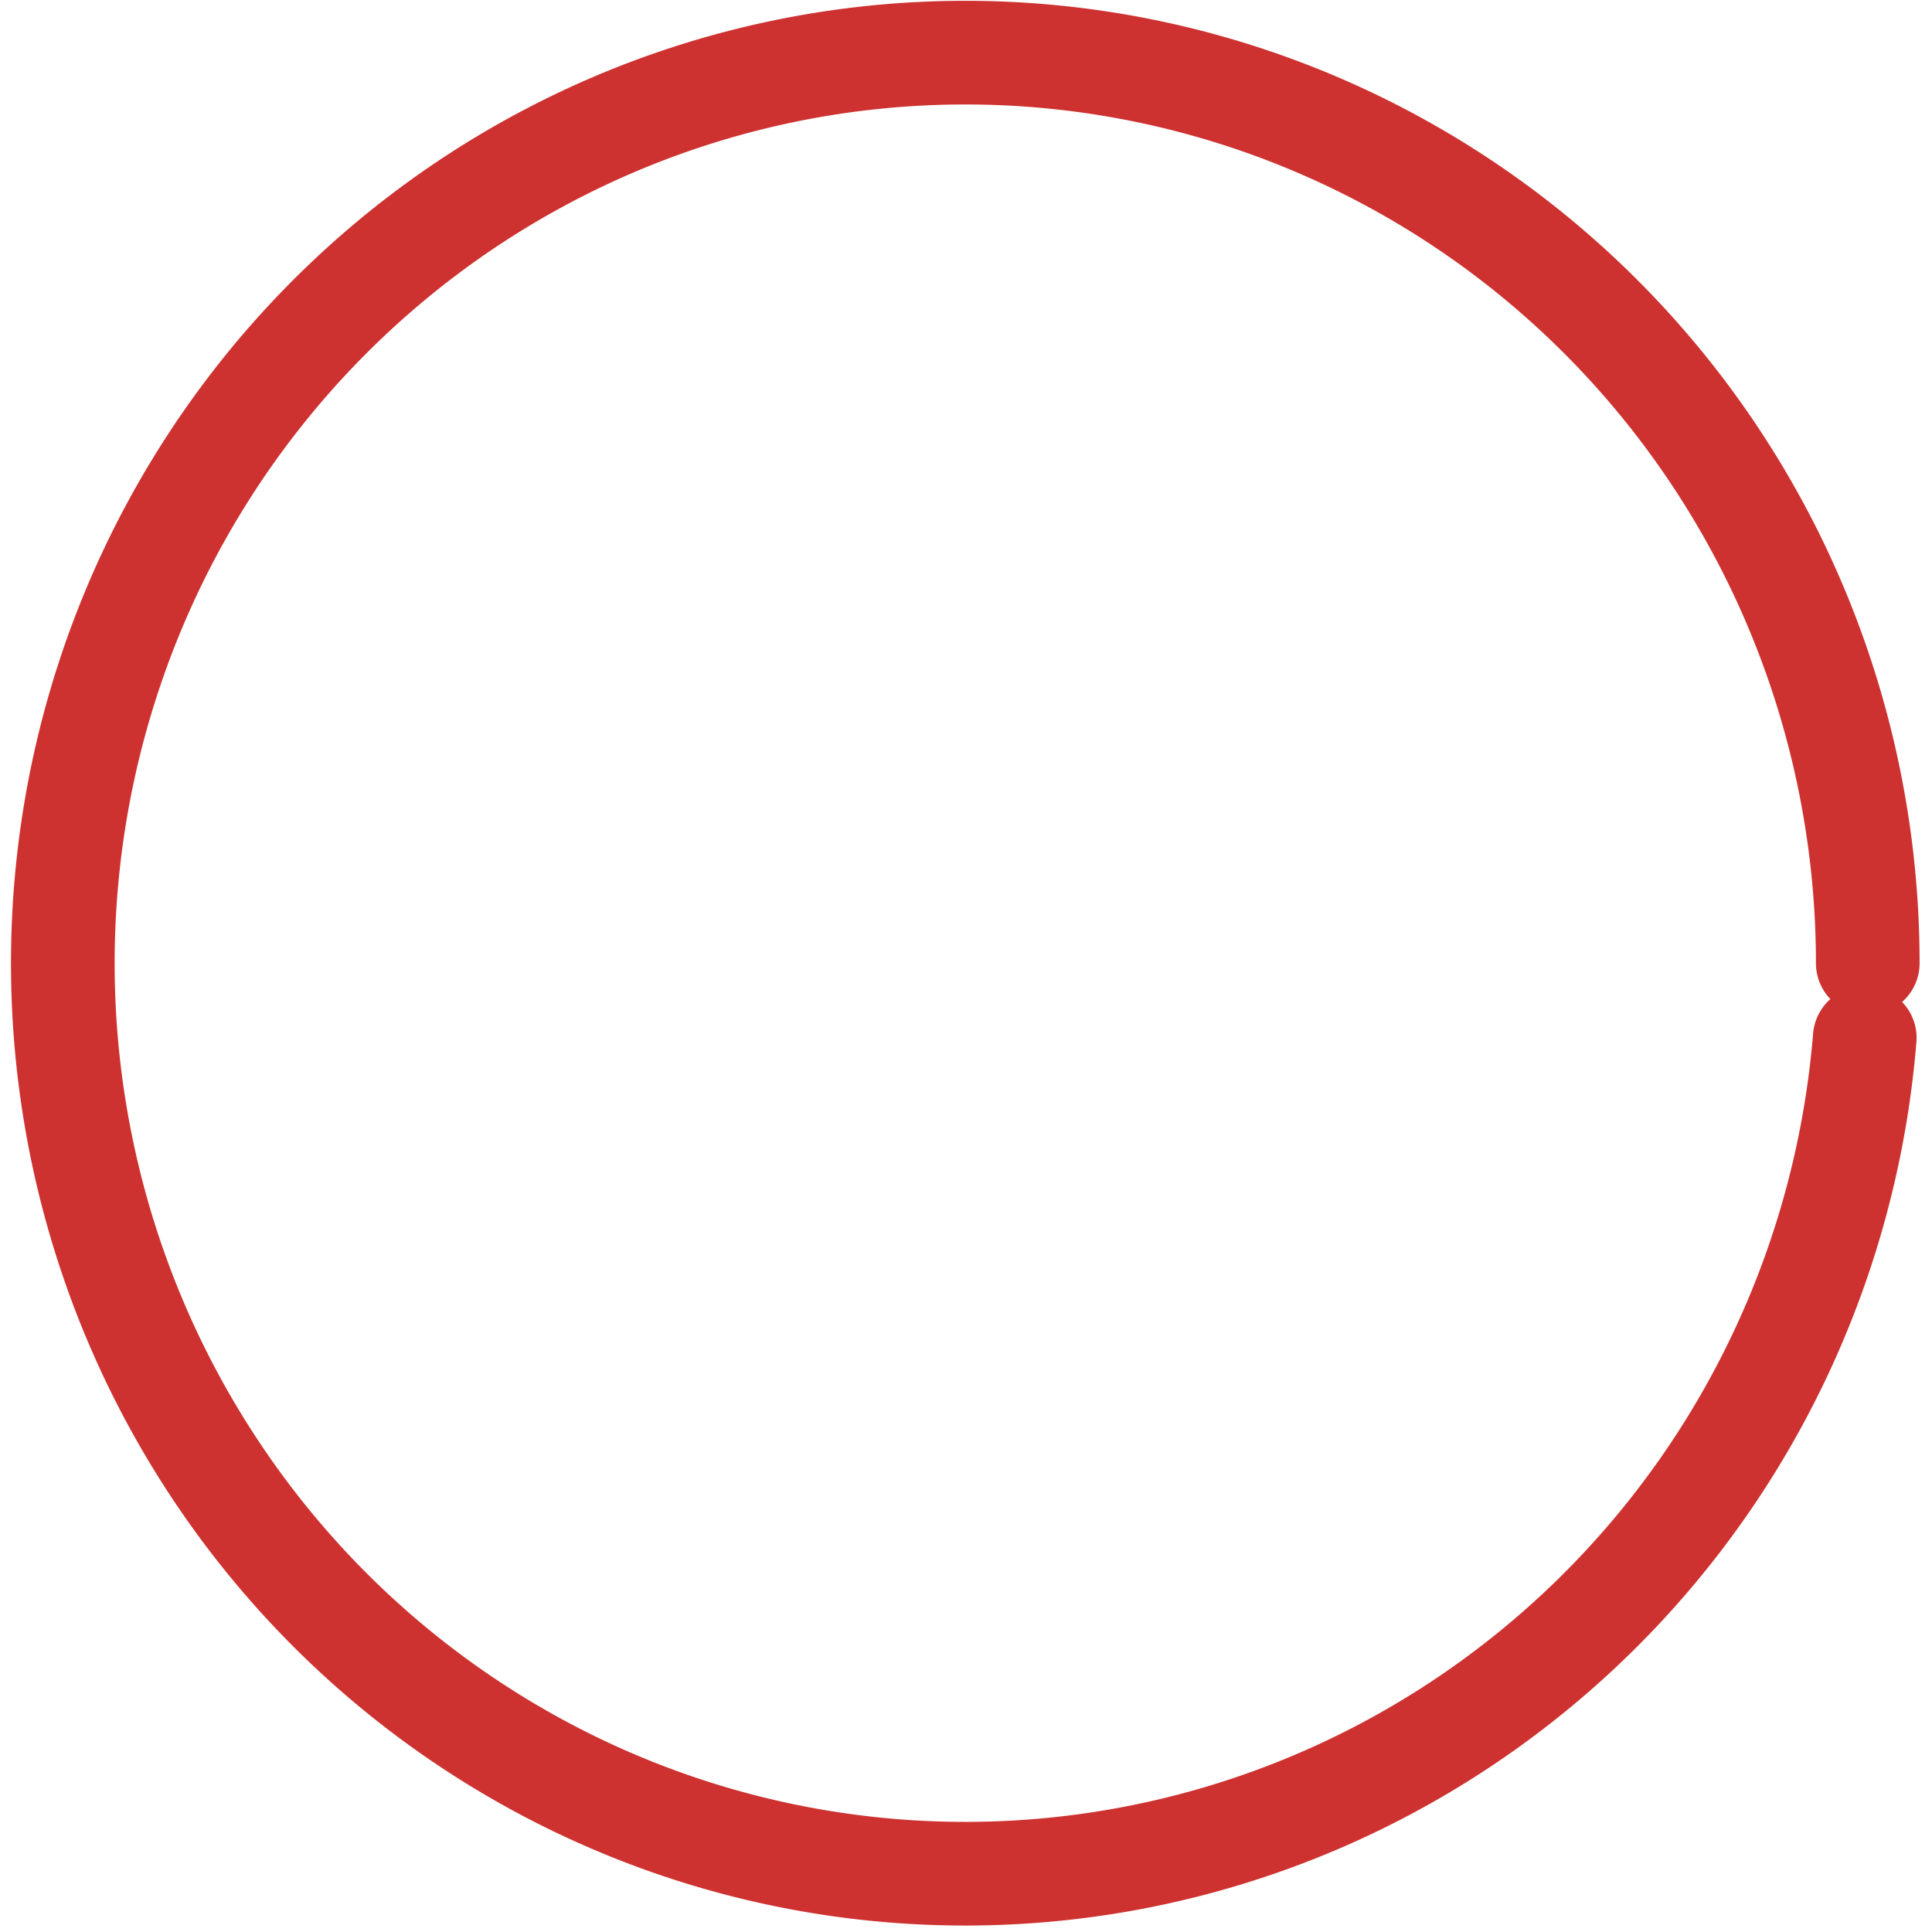 <?xml version="1.0" encoding="UTF-8" standalone="no"?>
<!-- Created with Inkscape (http://www.inkscape.org/) -->

<svg
   xmlns:dc="http://purl.org/dc/elements/1.1/"
   xmlns:cc="http://creativecommons.org/ns#"
   xmlns:rdf="http://www.w3.org/1999/02/22-rdf-syntax-ns#"
   xmlns:svg="http://www.w3.org/2000/svg"
   xmlns="http://www.w3.org/2000/svg"
   xmlns:sodipodi="http://sodipodi.sourceforge.net/DTD/sodipodi-0.dtd"
   xmlns:inkscape="http://www.inkscape.org/namespaces/inkscape"
   width="32mm"
   height="32mm"
   viewBox="0 0 32 32"
   version="1.1"
   id="svg8"
   inkscape:version="0.92.0 r15299"
   sodipodi:docname="circle_red.svg">
  <defs
     id="defs2" />
  <sodipodi:namedview
     id="base"
     pagecolor="#ffffff"
     bordercolor="#666666"
     borderopacity="1.0"
     inkscape:pageopacity="0.0"
     inkscape:pageshadow="2"
     inkscape:zoom="1.64"
     inkscape:cx="13.770521"
     inkscape:cy="61.691103"
     inkscape:document-units="mm"
     inkscape:current-layer="layer1"
     showgrid="false"
     units="mm"
     inkscape:window-width="1920"
     inkscape:window-height="1137"
     inkscape:window-x="-8"
     inkscape:window-y="-8"
     inkscape:window-maximized="1" />
  <g
     inkscape:label="Capa 1"
     inkscape:groupmode="layer"
     id="layer1"
     transform="translate(0,-265)">
    <path
       style="opacity:1;fill:none;fill-opacity:1;fill-rule:nonzero;stroke:#cd3230;stroke-width:1.717;stroke-linecap:round;stroke-linejoin:round;stroke-miterlimit:4;stroke-dasharray:none;stroke-dashoffset:0;stroke-opacity:1"
       id="path4489"
       sodipodi:type="arc"
       sodipodi:cx="15.988243"
       sodipodi:cy="-280.95306"
       sodipodi:rx="14.948034"
       sodipodi:ry="15.081424"
       sodipodi:start="0"
       sodipodi:end="6.2010676"
       sodipodi:open="true"
       d="m 30.936,-280.953 a 14.948,15.081 0 0 1 -14.641,15.078 14.948,15.081 0 0 1 -15.242,-14.459 14.948,15.081 0 0 1 14.015,-15.672 14.948,15.081 0 0 1 15.818,13.816"
       transform="scale(1,-1)" />
  </g>
</svg>
